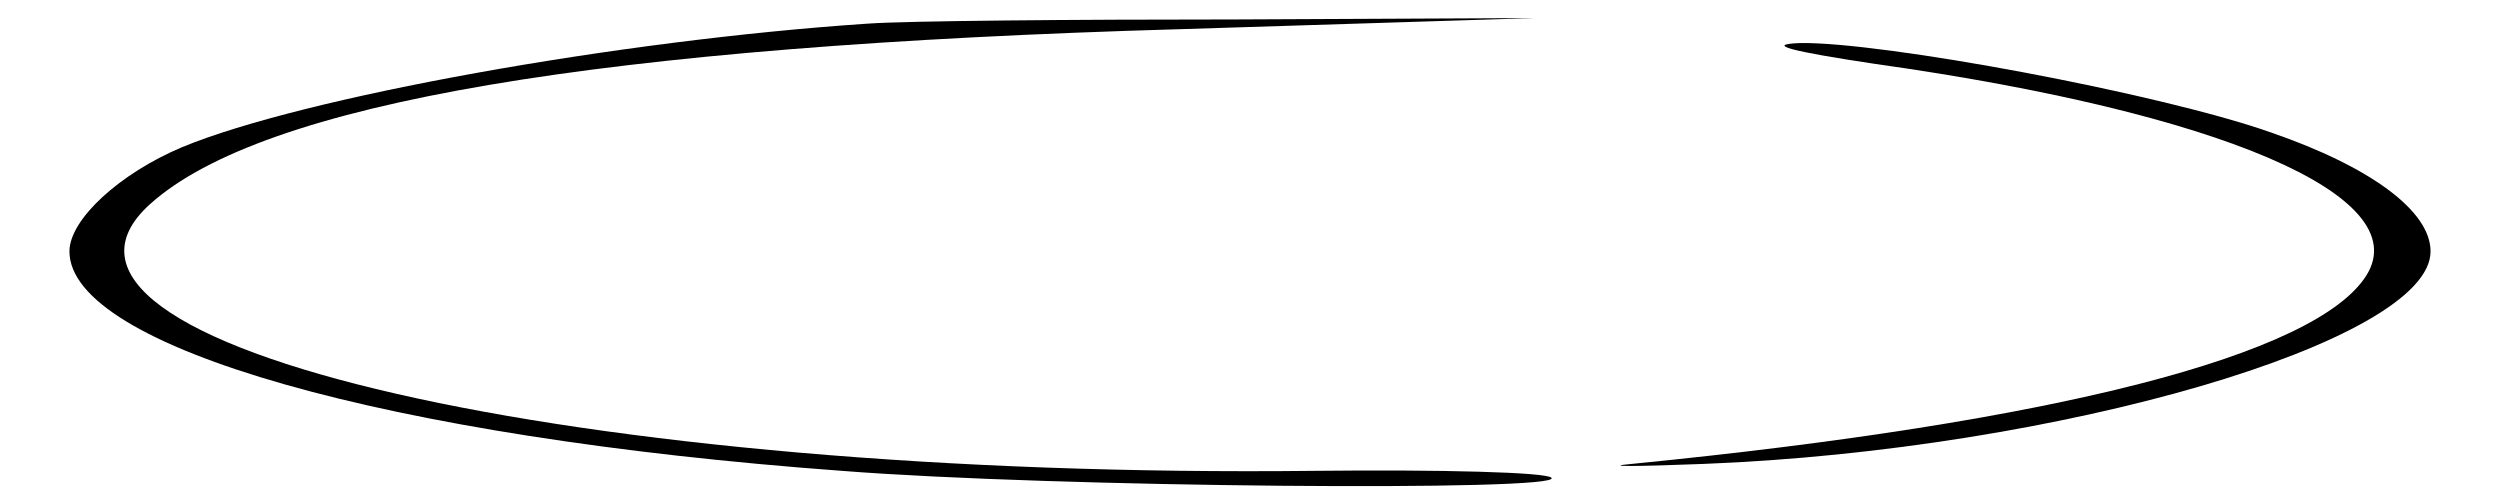 <?xml version="1.0" standalone="no"?>
<!DOCTYPE svg PUBLIC "-//W3C//DTD SVG 20010904//EN"
 "http://www.w3.org/TR/2001/REC-SVG-20010904/DTD/svg10.dtd">
<svg version="1.0" xmlns="http://www.w3.org/2000/svg"
 width="180pt" height="36pt" viewBox="0 0 180 36"
 preserveAspectRatio="xMidYMid meet">
<g transform="translate(0,36) scale(0.1,-0.1)"
fill="#000000" stroke="none">
<path d="M625 343 c-180 -12 -407 -53 -494 -89 -45 -19 -81 -52 -81 -75 0 -69
229 -134 556 -158 152 -12 521 -15 511 -5 -3 4 -80 6 -170 5 -533 -6 -952 90
-839 192 81 73 323 114 742 126 l255 8 -215 -1 c-118 0 -237 -1 -265 -3z"/>
<path d="M1350 314 c249 -35 389 -95 354 -152 -36 -58 -225 -106 -529 -136
-22 -2 1 -2 52 0 255 10 523 88 523 153 0 29 -43 61 -116 86 -80 28 -279 65
-338 64 -26 -1 -6 -6 54 -15z"/>
</g>
</svg>

